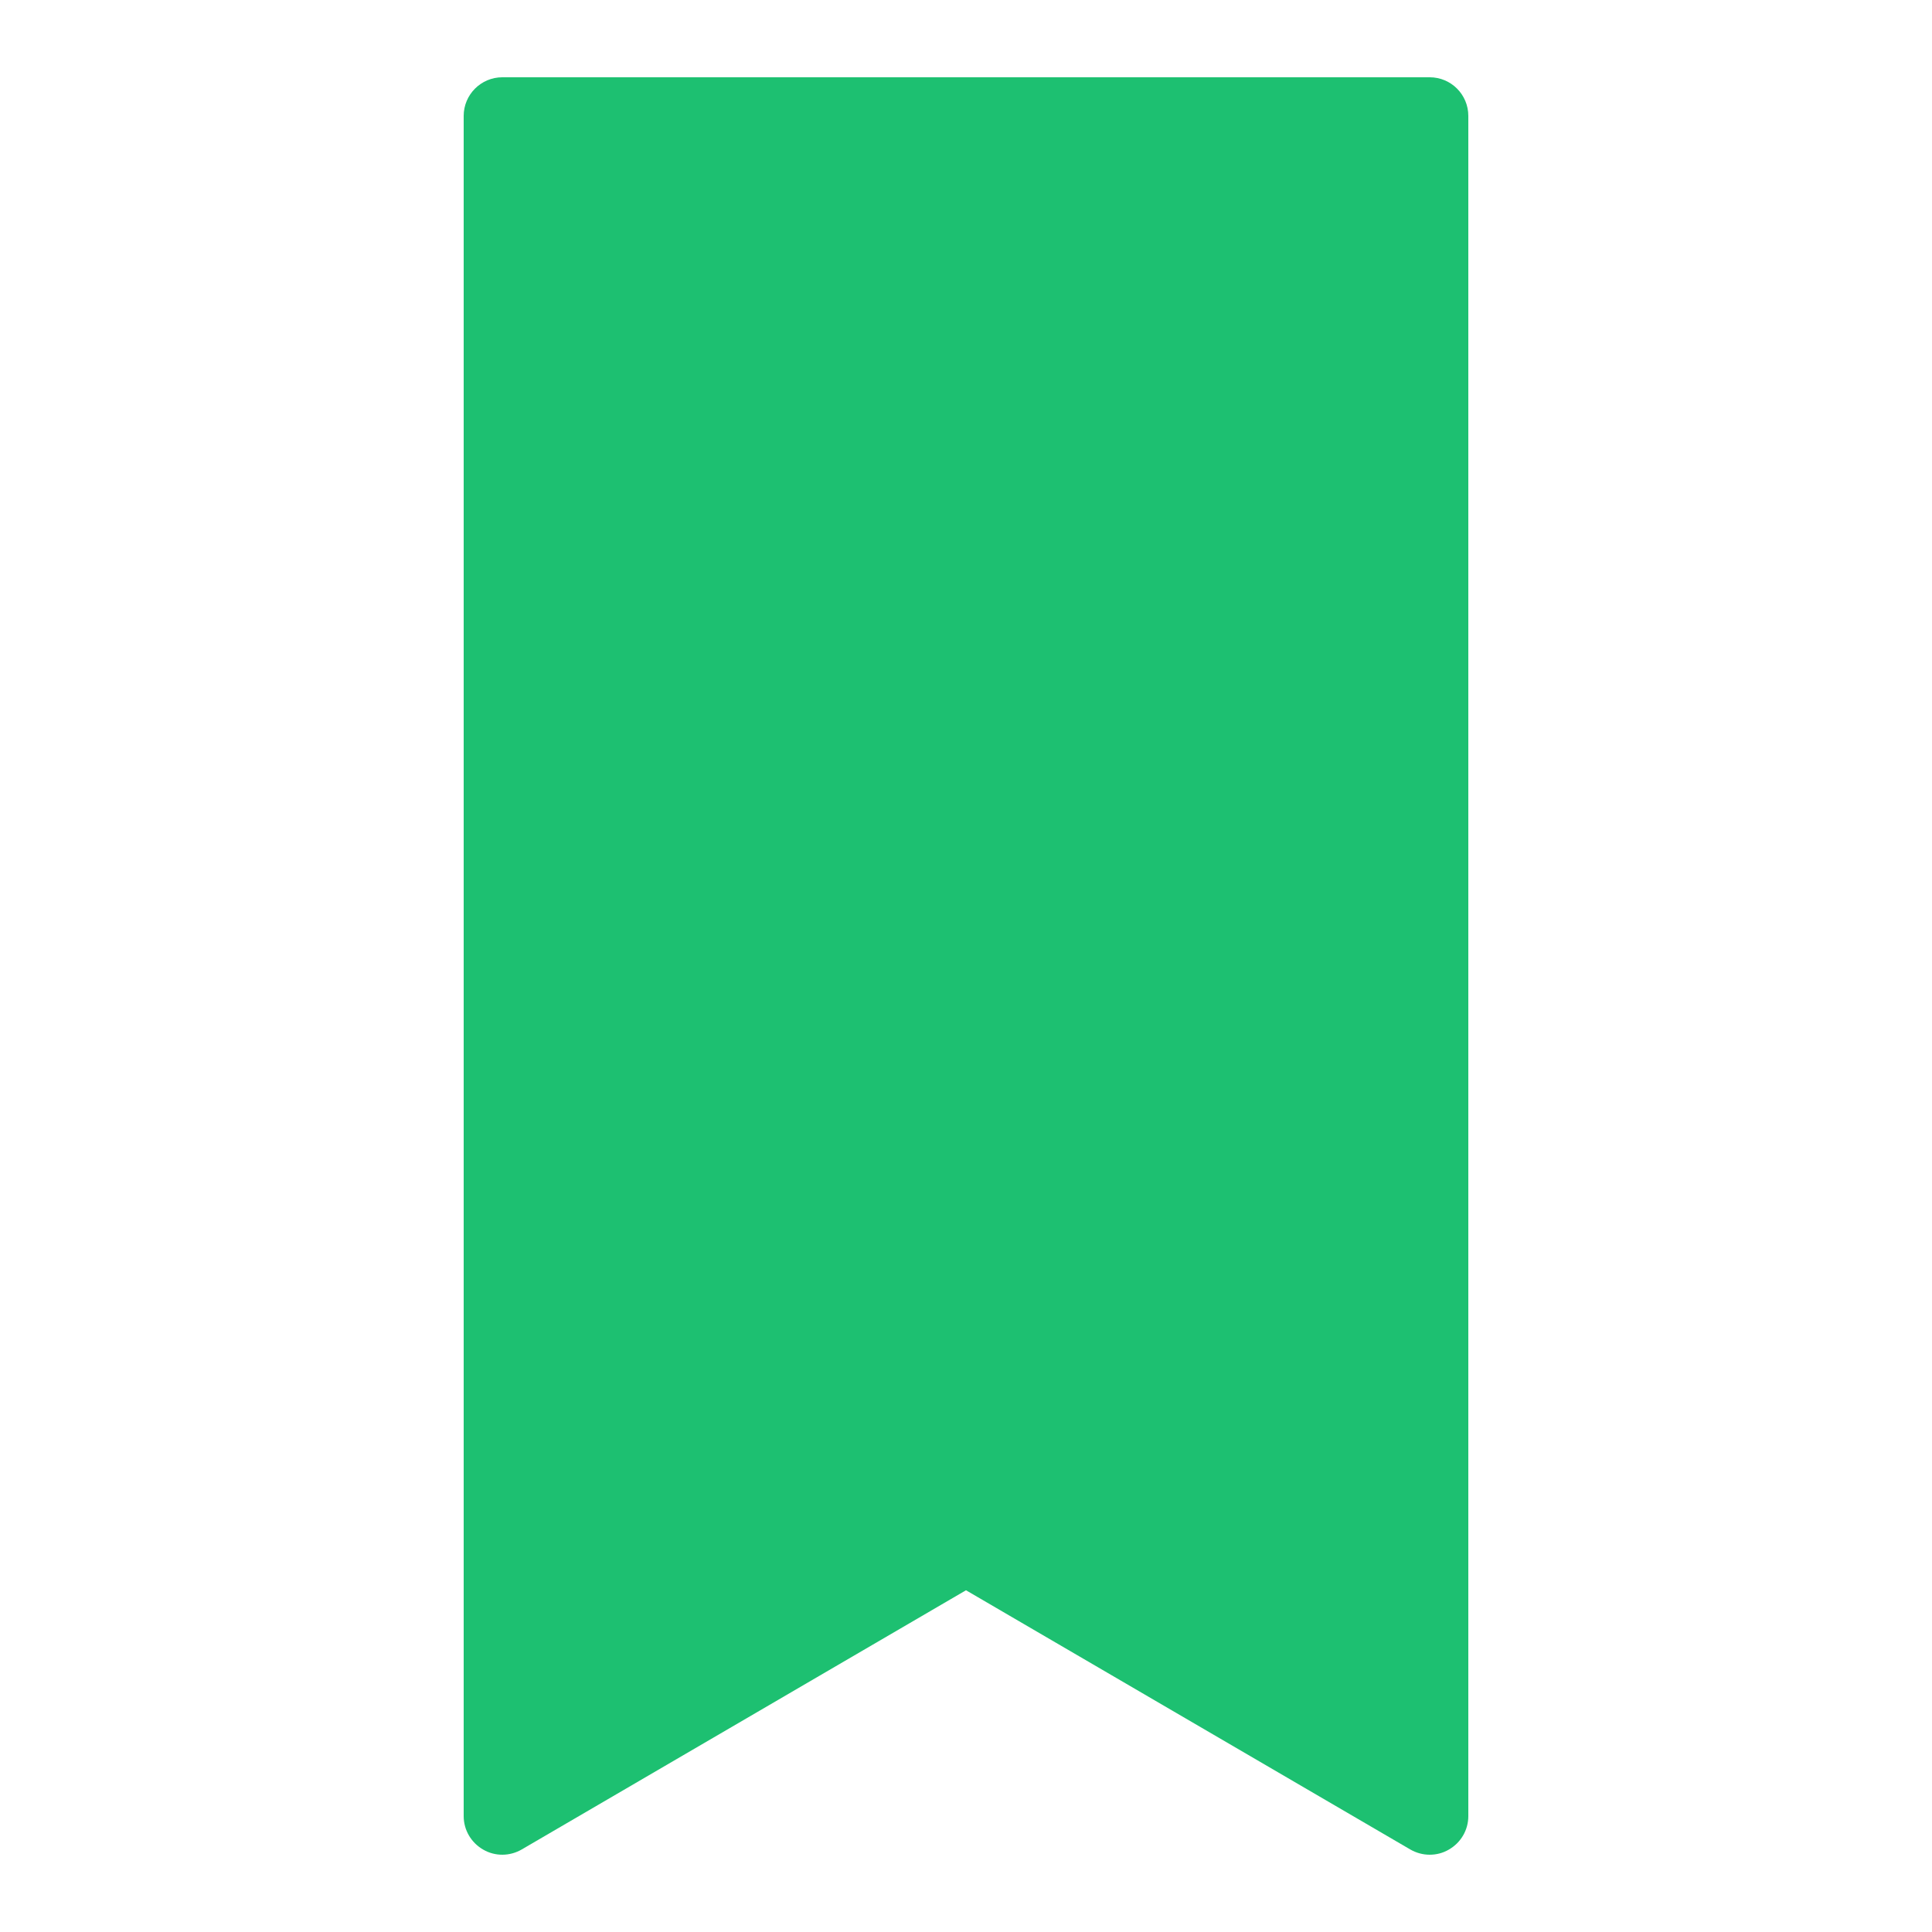 <svg xmlns="http://www.w3.org/2000/svg" xmlns:xlink="http://www.w3.org/1999/xlink" viewBox="0,0,256,256" width="50px" height="50px" fill-rule="nonzero"><g fill="#1dc071" fill-rule="nonzero" stroke="none" stroke-width="1" stroke-linecap="butt" stroke-linejoin="miter" stroke-miterlimit="10" stroke-dasharray="" stroke-dashoffset="0" font-family="none" font-weight="none" font-size="none" text-anchor="none" style="mix-blend-mode: normal"><g transform="scale(5.12,5.12)"><path d="M37,48c-0.176,0 -0.348,-0.047 -0.504,-0.137l-11.496,-6.707l-11.496,6.707c-0.309,0.18 -0.691,0.184 -1,0.004c-0.312,-0.18 -0.504,-0.508 -0.504,-0.867v-44c0,-0.551 0.449,-1 1,-1h24c0.555,0 1,0.449 1,1v44c0,0.359 -0.191,0.688 -0.504,0.867c-0.152,0.09 -0.324,0.133 -0.496,0.133z"></path></g></g></svg>